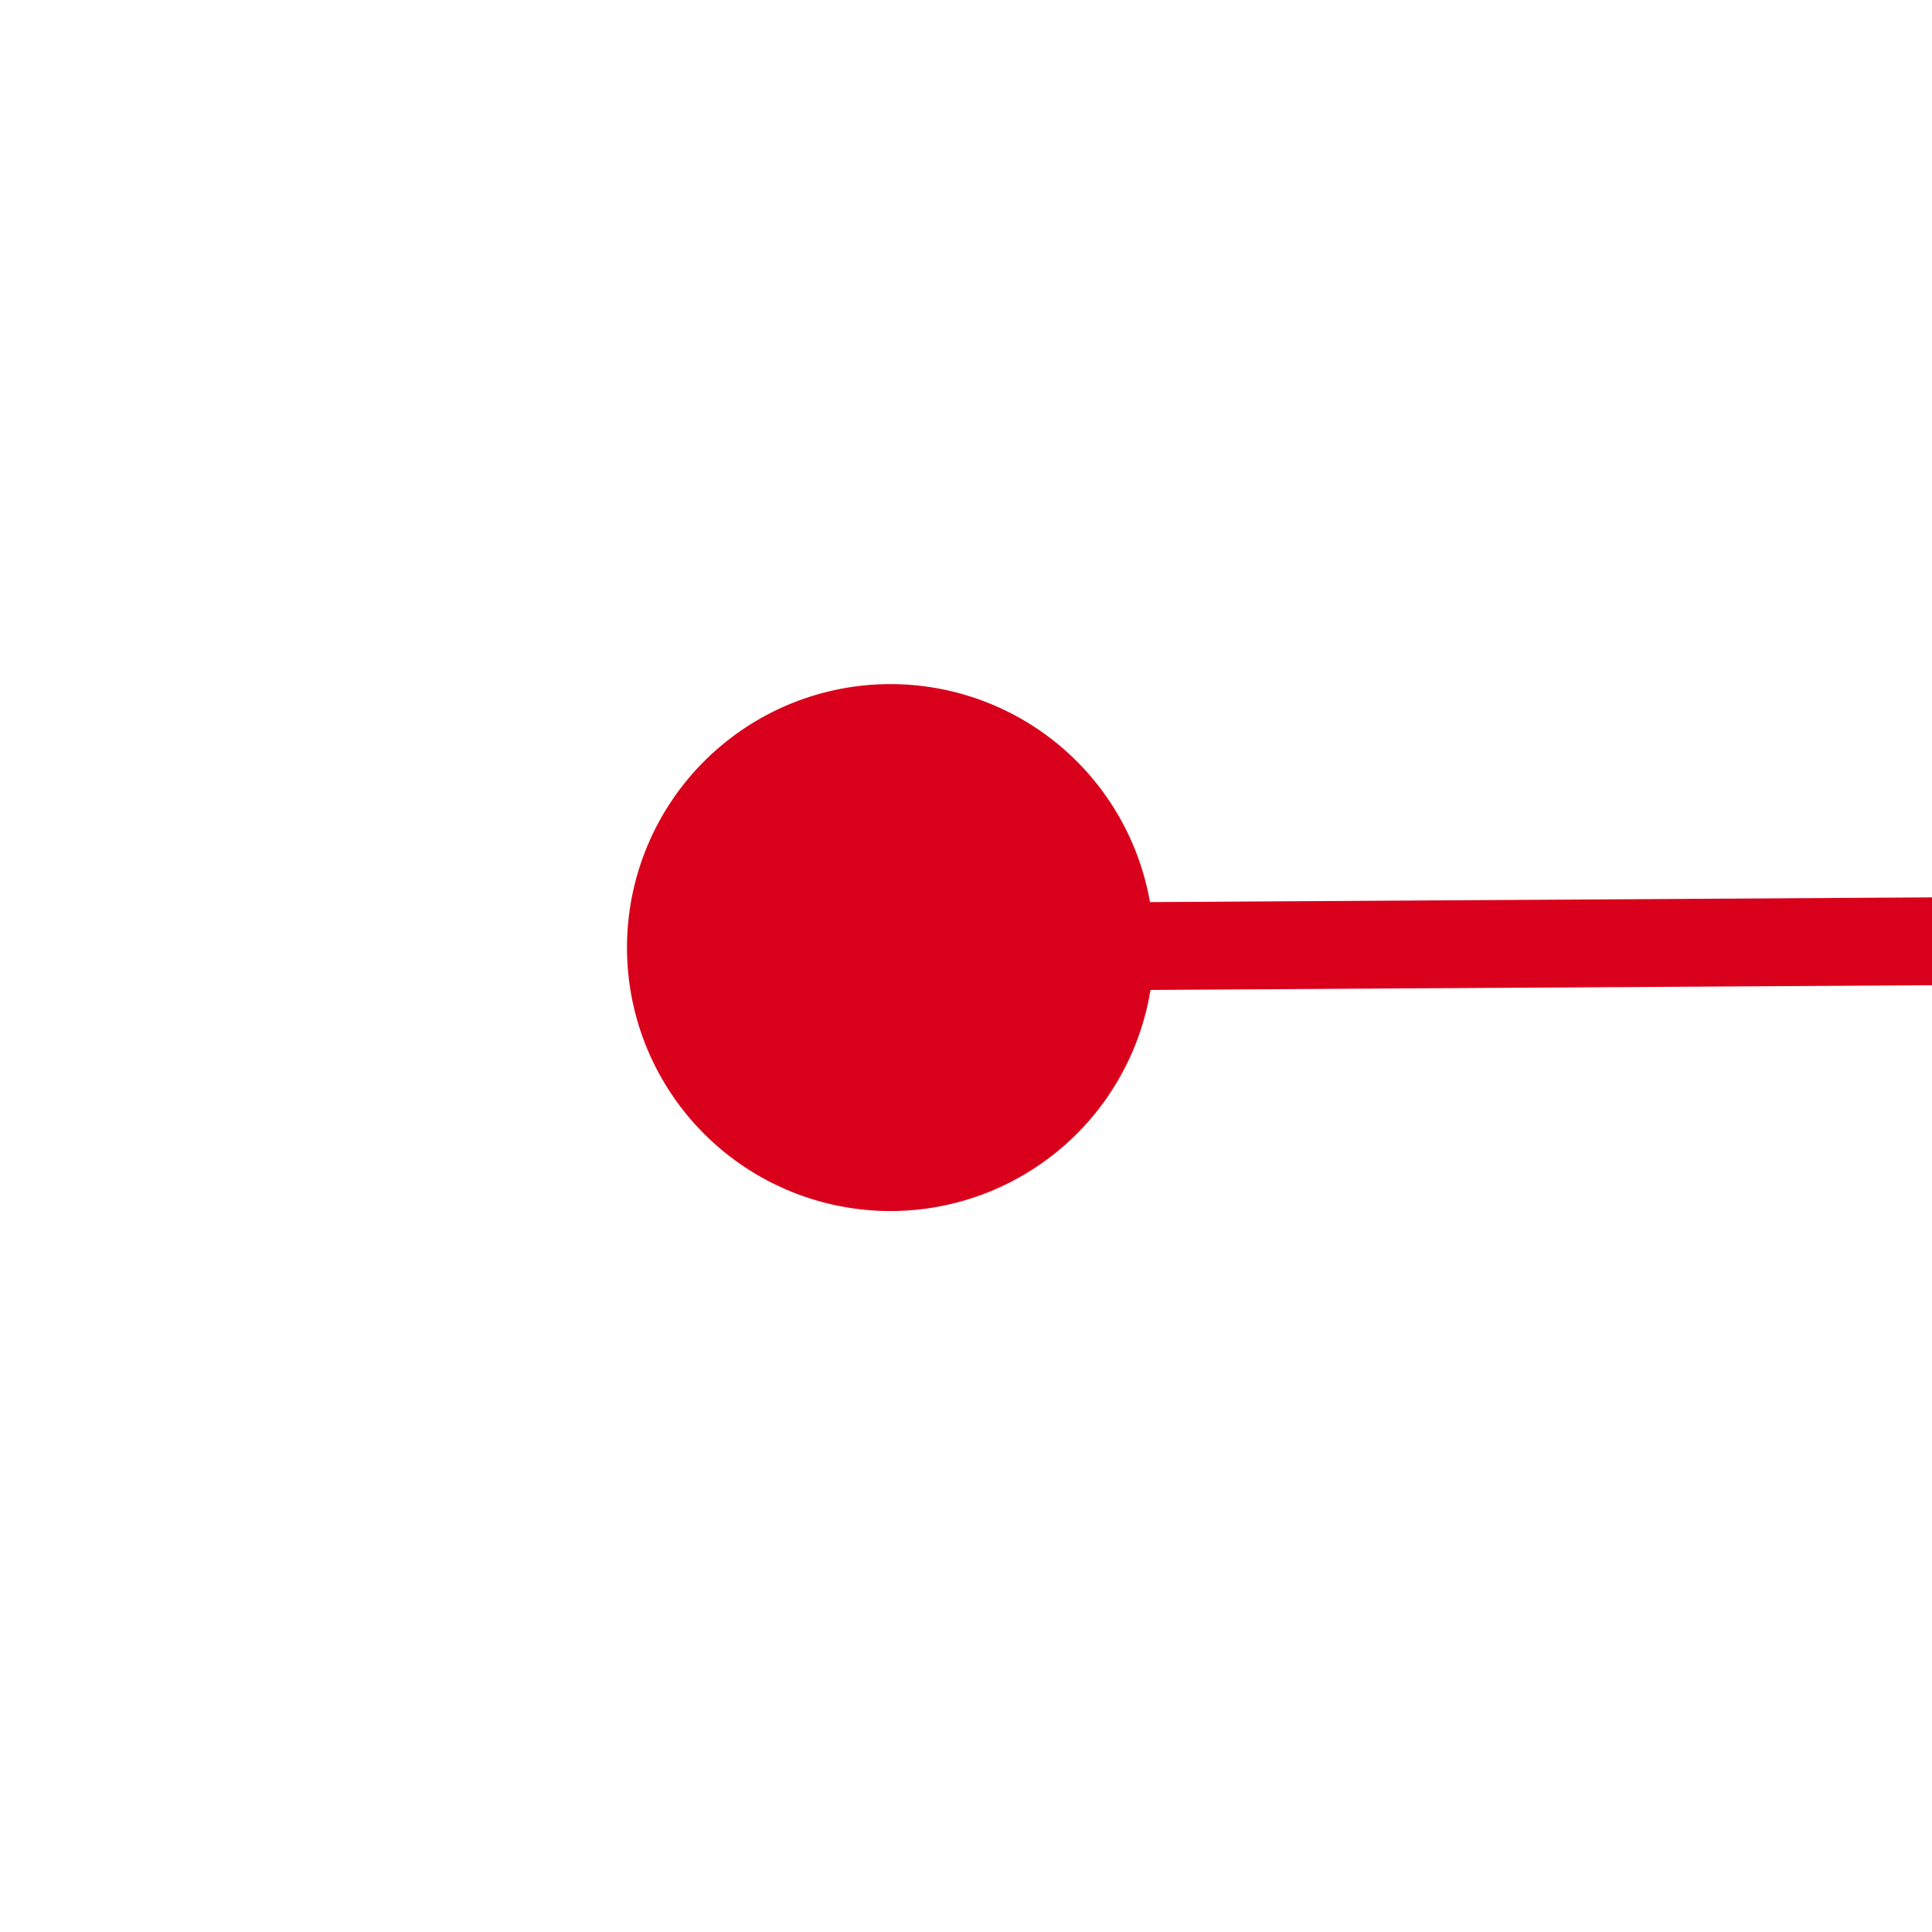 ﻿<?xml version="1.0" encoding="utf-8"?>
<svg version="1.1" xmlns:xlink="http://www.w3.org/1999/xlink" width="22px" height="22px" preserveAspectRatio="xMinYMid meet" viewBox="2010 423  22 20" xmlns="http://www.w3.org/2000/svg">
  <g transform="matrix(-0.999 0.035 -0.035 -0.999 4055.88 795.204 )">
    <path d="M 1074 416.5  A 3 3 0 0 0 1071 419.5 A 3 3 0 0 0 1074 422.5 A 3 3 0 0 0 1077 419.5 A 3 3 0 0 0 1074 416.5 Z M 2022 416.5  A 3 3 0 0 0 2019 419.5 A 3 3 0 0 0 2022 422.5 A 3 3 0 0 0 2025 419.5 A 3 3 0 0 0 2022 416.5 Z " fill-rule="nonzero" fill="#d9001b" stroke="none" transform="matrix(1 0.029 -0.029 1 12.751 -44.5 )" />
    <path d="M 1072 419.5  L 2024 419.5  " stroke-width="1" stroke="#d9001b" fill="none" transform="matrix(1 0.029 -0.029 1 12.751 -44.5 )" />
  </g>
</svg>